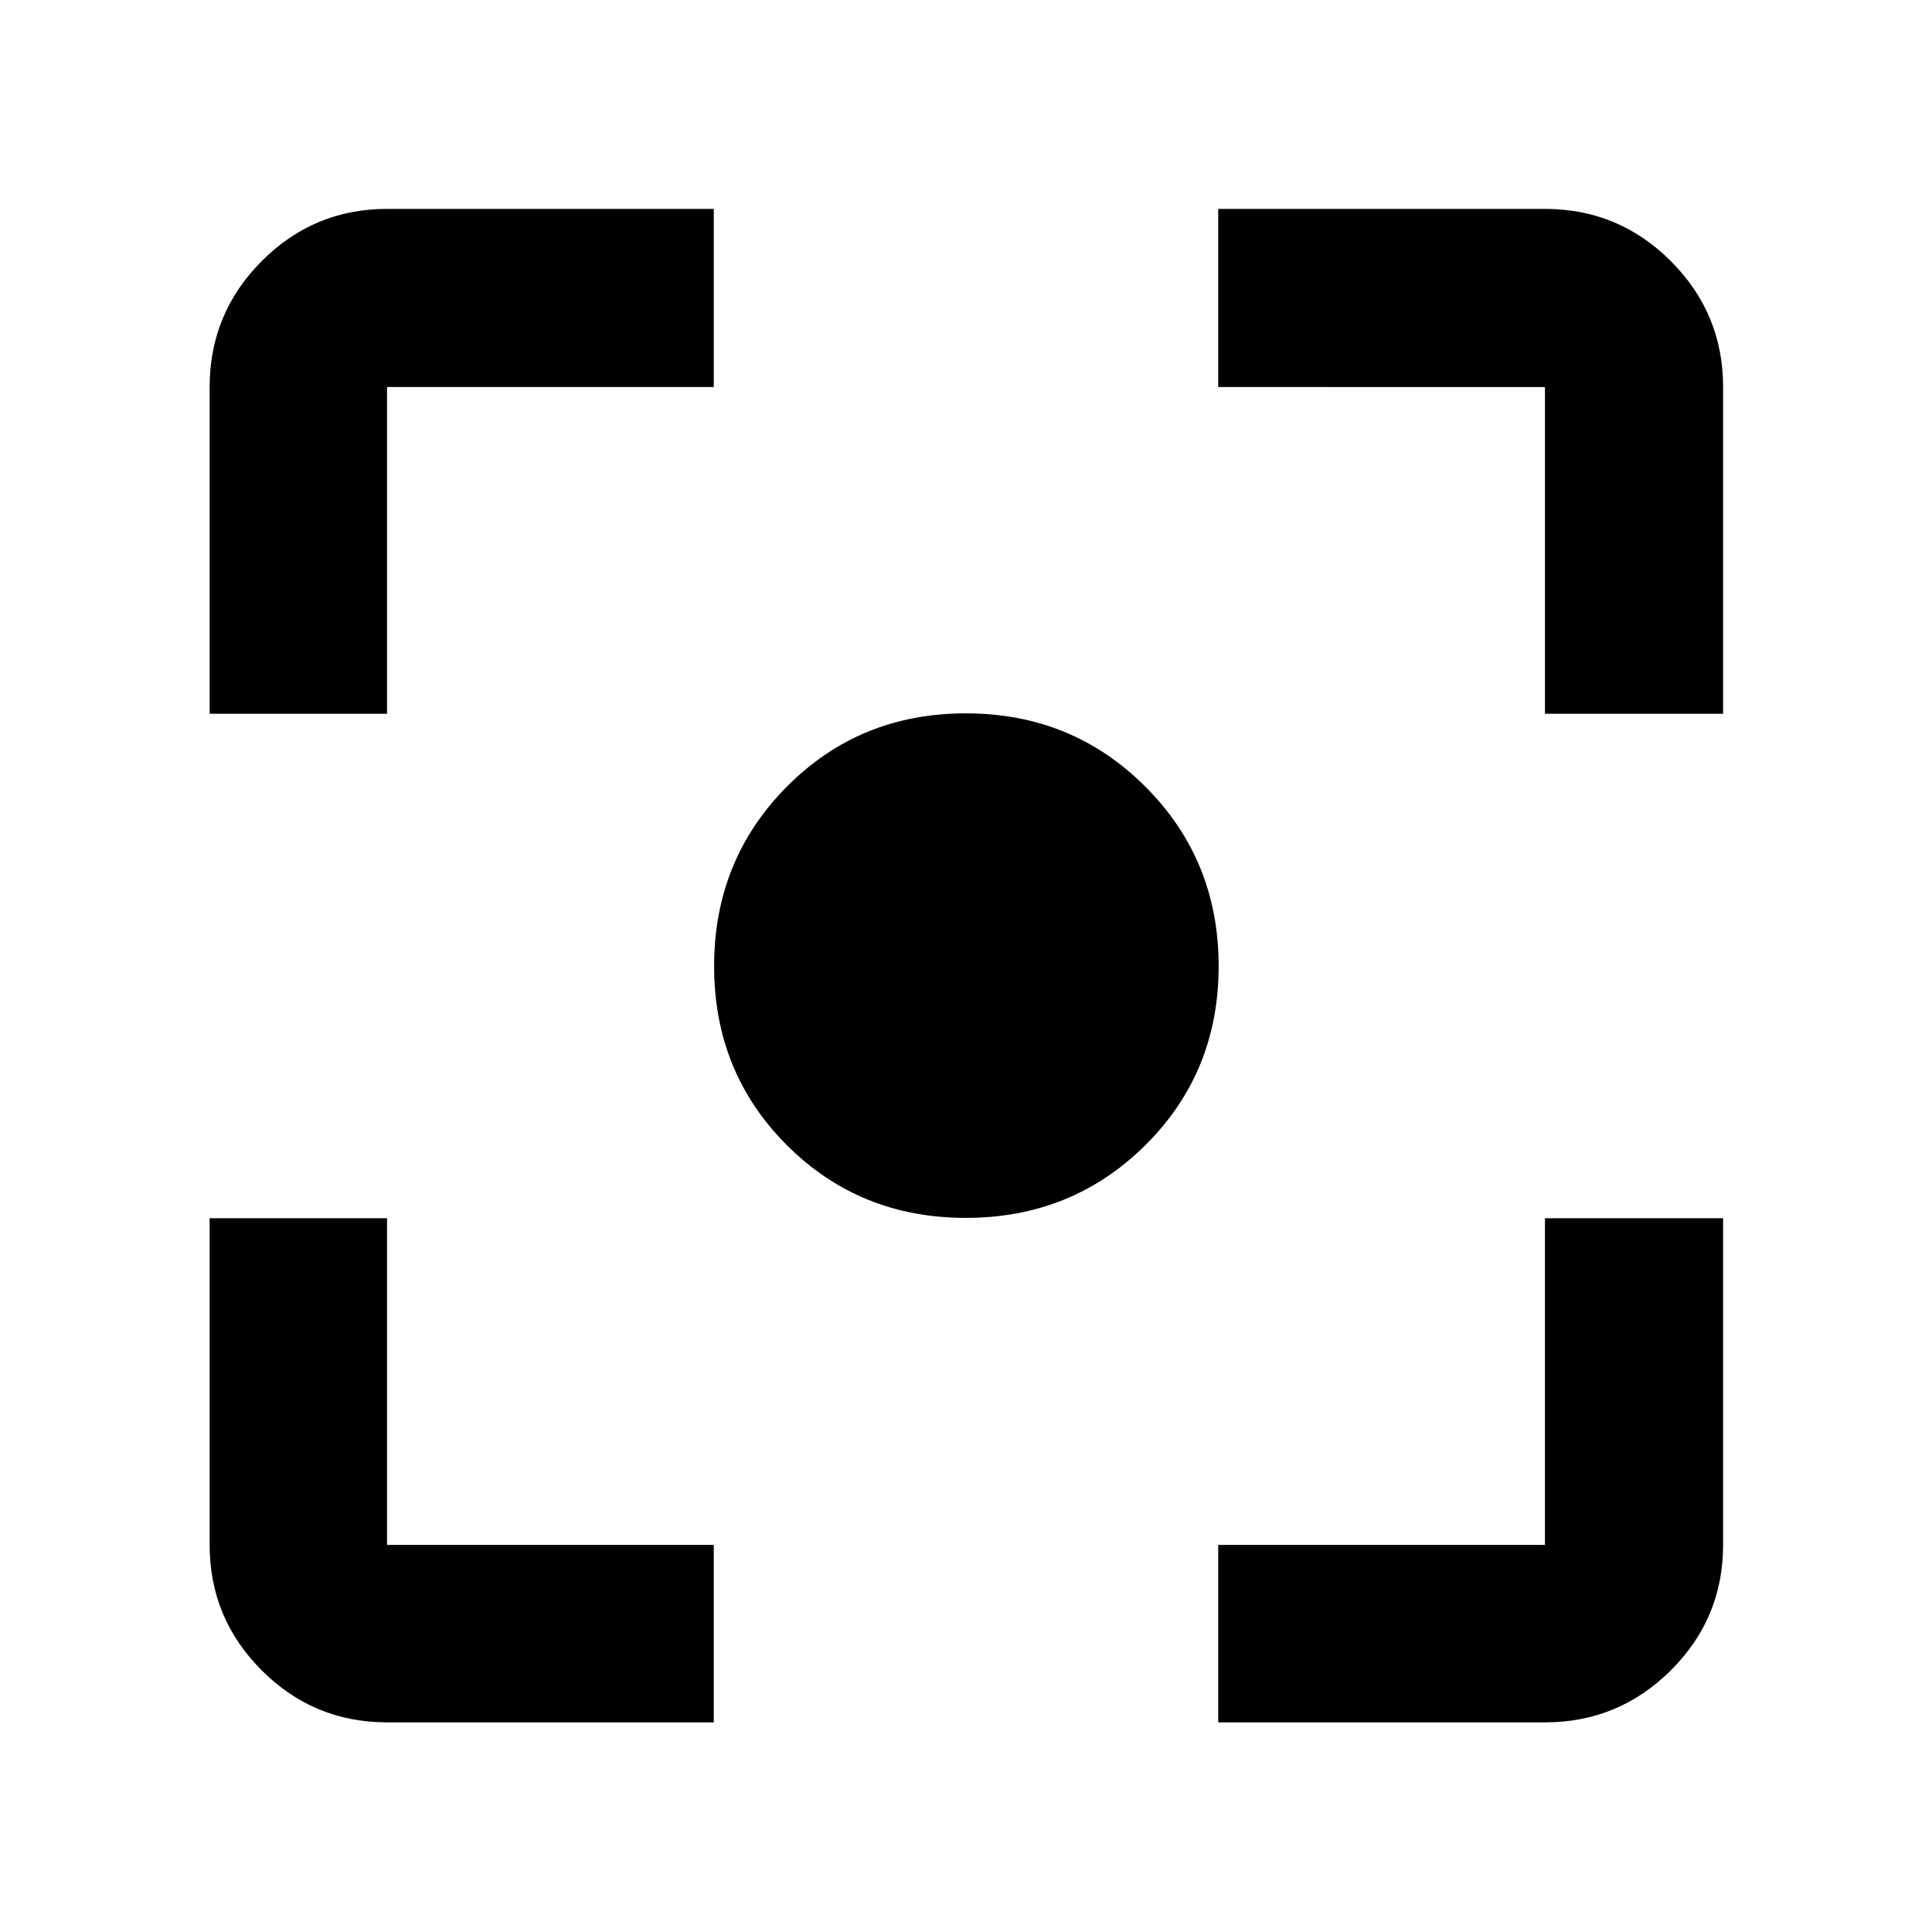 <svg xmlns="http://www.w3.org/2000/svg" height="40" viewBox="0 -960 960 960" width="40"><path d="M192.32-104.17q-36.44 0-62.29-25.86-25.86-25.85-25.86-62.29v-162.35h88.15v162.35h162.35v88.15H192.32Zm413.01 0v-88.15h162.35v-162.35h88.52v162.35q0 36.44-25.96 62.29-25.96 25.86-62.56 25.86H605.33ZM104.17-605.33v-162.35q0-36.6 25.86-62.56 25.85-25.96 62.29-25.96h162.35v88.52H192.32v162.35h-88.15Zm663.51 0v-162.35H605.33v-88.52h162.35q36.6 0 62.56 25.96t25.96 62.56v162.35h-88.52ZM479.91-354.84q-52.79 0-88.93-36.14-36.14-36.14-36.14-88.93 0-52.8 36.14-89.21 36.14-36.42 88.93-36.42 52.8 0 89.21 36.42 36.42 36.41 36.42 89.21 0 52.79-36.42 88.93-36.41 36.14-89.21 36.14Z"/></svg>